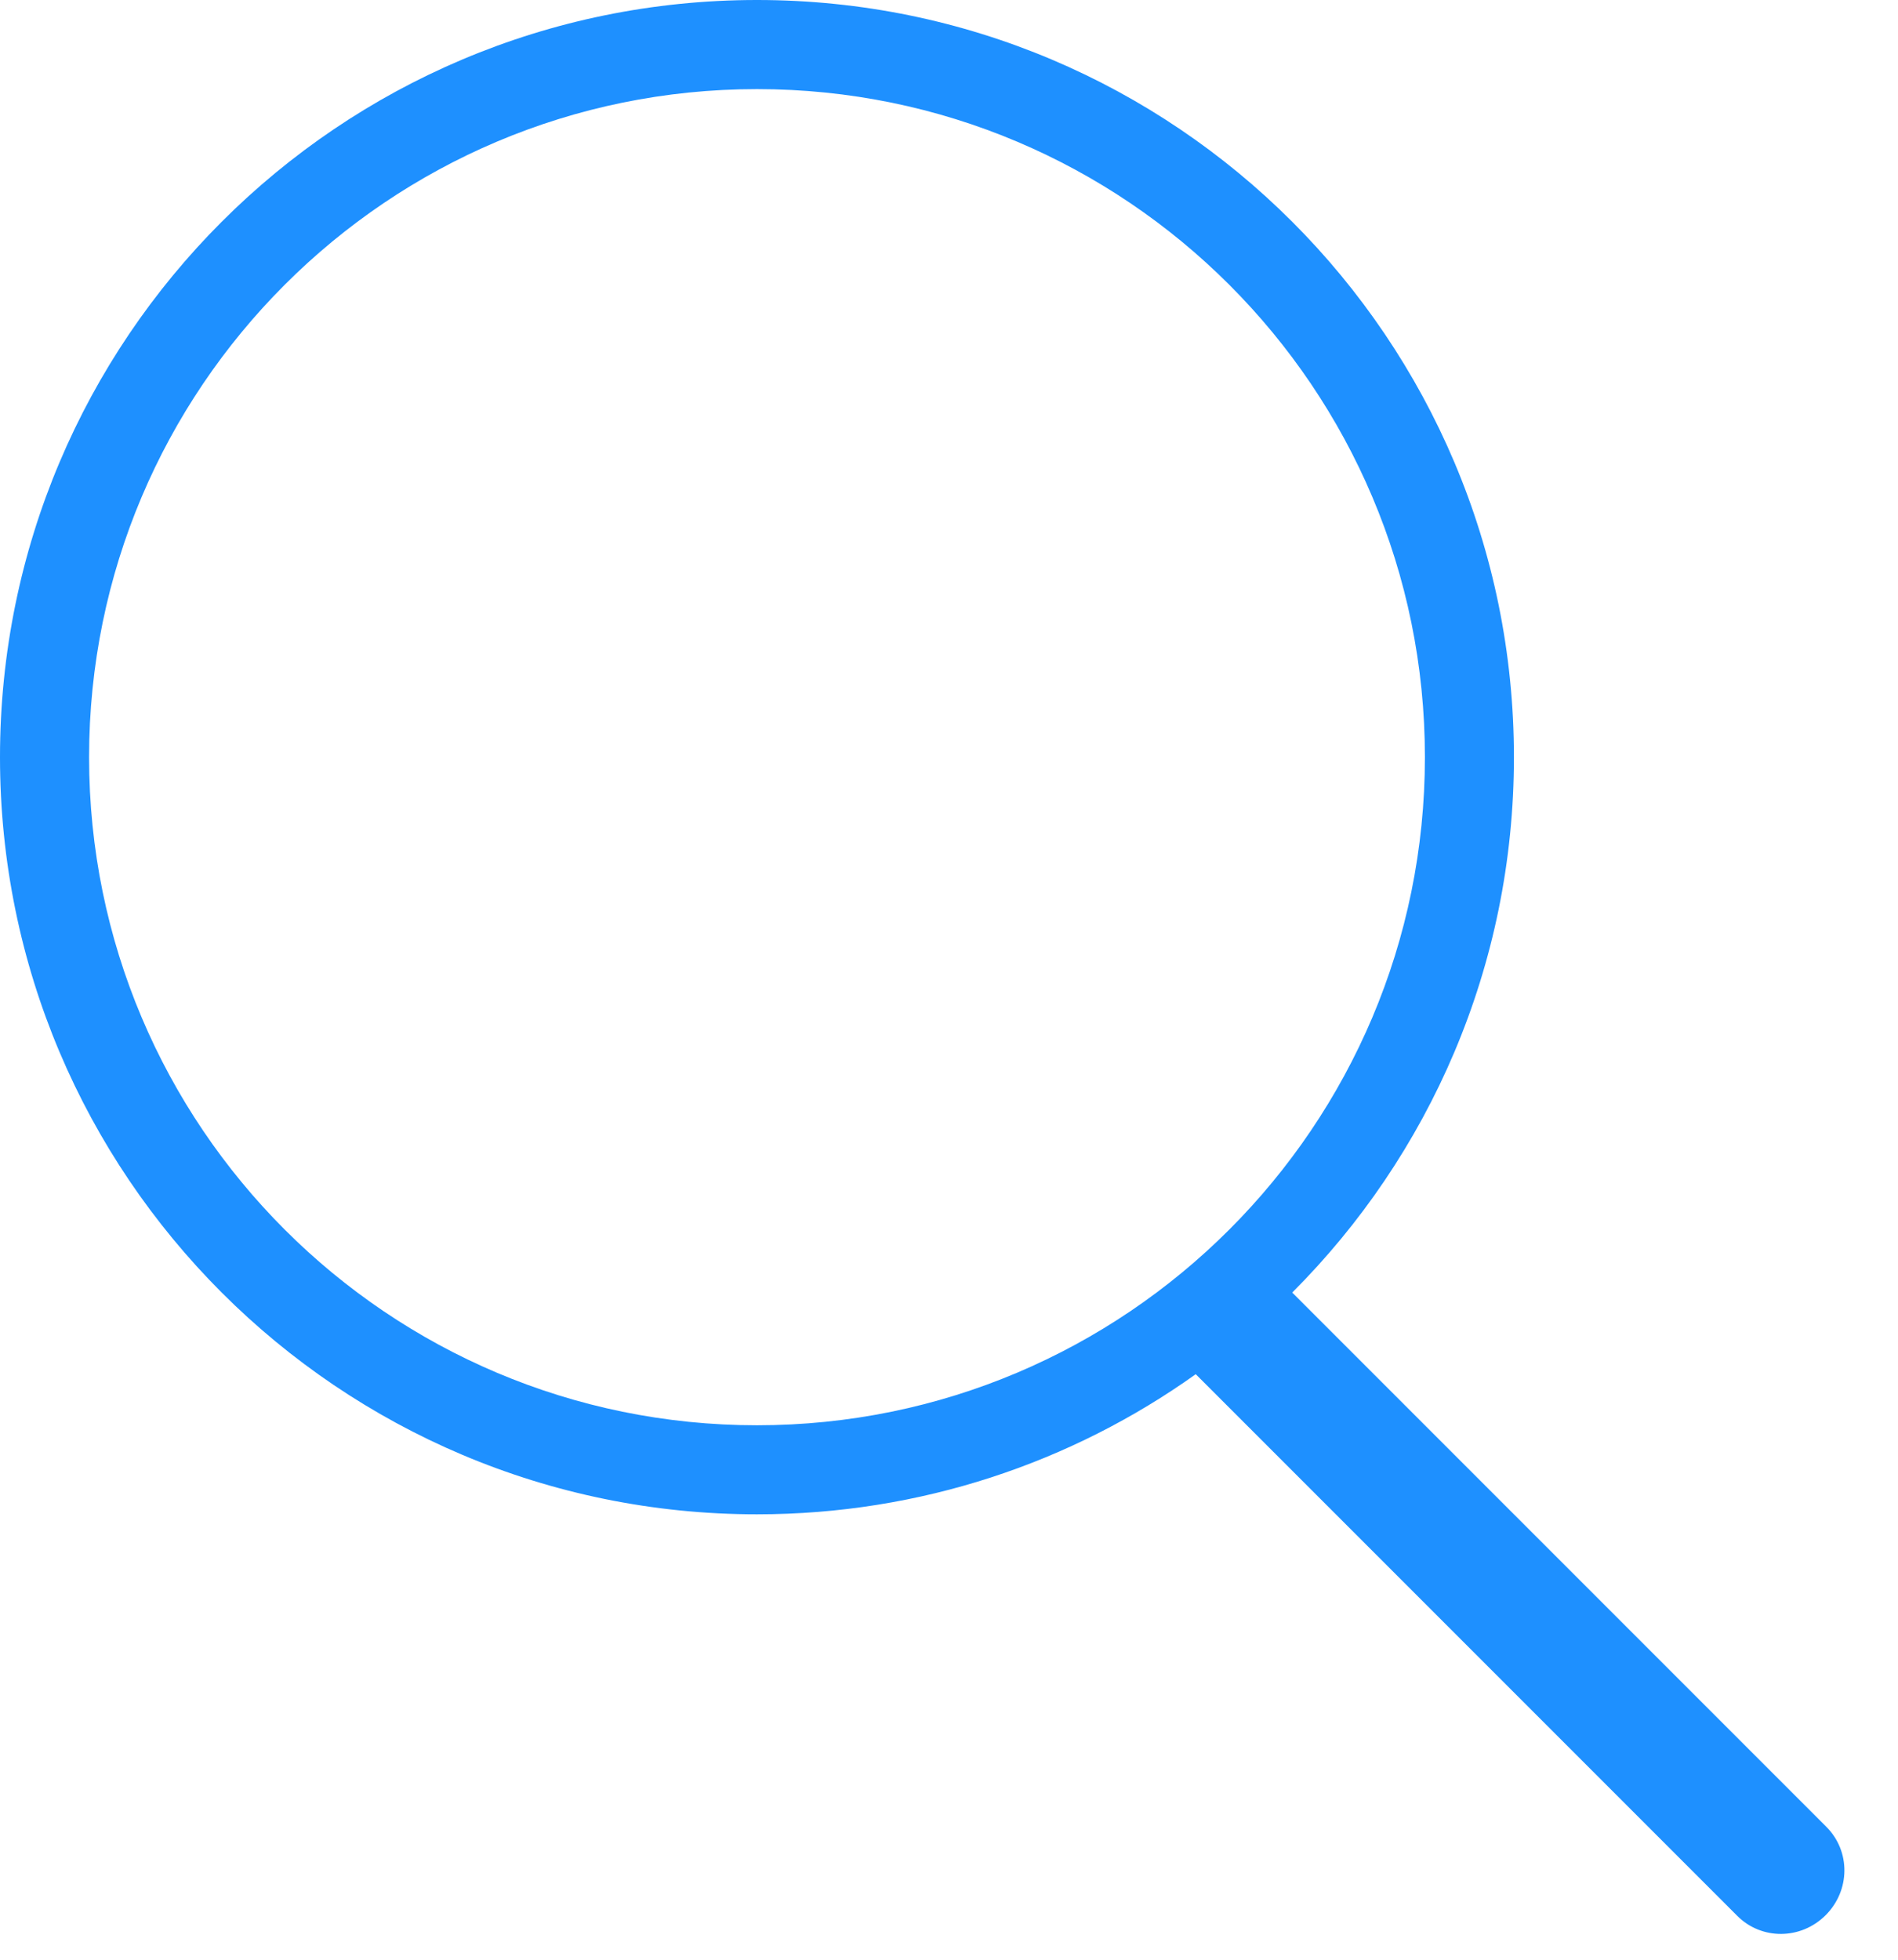 <svg width="31" height="32" viewBox="0 0 31 32" fill="none" xmlns="http://www.w3.org/2000/svg">
<g clip-path="url(#clip0)">
<path fill-rule="evenodd" clip-rule="evenodd" d="M19.53 22.439C17.509 23.88 15.035 24.727 12.364 24.727C5.535 24.727 0 19.192 0 12.364C0 5.535 5.535 0 12.364 0C19.192 0 24.727 5.535 24.727 12.364C24.727 15.778 23.343 18.869 21.106 21.106L29.829 29.829C30.23 30.23 30.22 30.871 29.818 31.273C29.414 31.677 28.77 31.68 28.375 31.284L19.53 22.439ZM12.364 23.273C18.389 23.273 23.273 18.389 23.273 12.364C23.273 6.339 18.389 1.455 12.364 1.455C6.339 1.455 1.455 6.339 1.455 12.364C1.455 18.389 6.339 23.273 12.364 23.273Z" fill="#1E90FF"/>
</g>
<defs>
<clipPath id="clip0">
<rect width="30.546" height="32" fill="white"/>
</clipPath>
</defs>
</svg>
